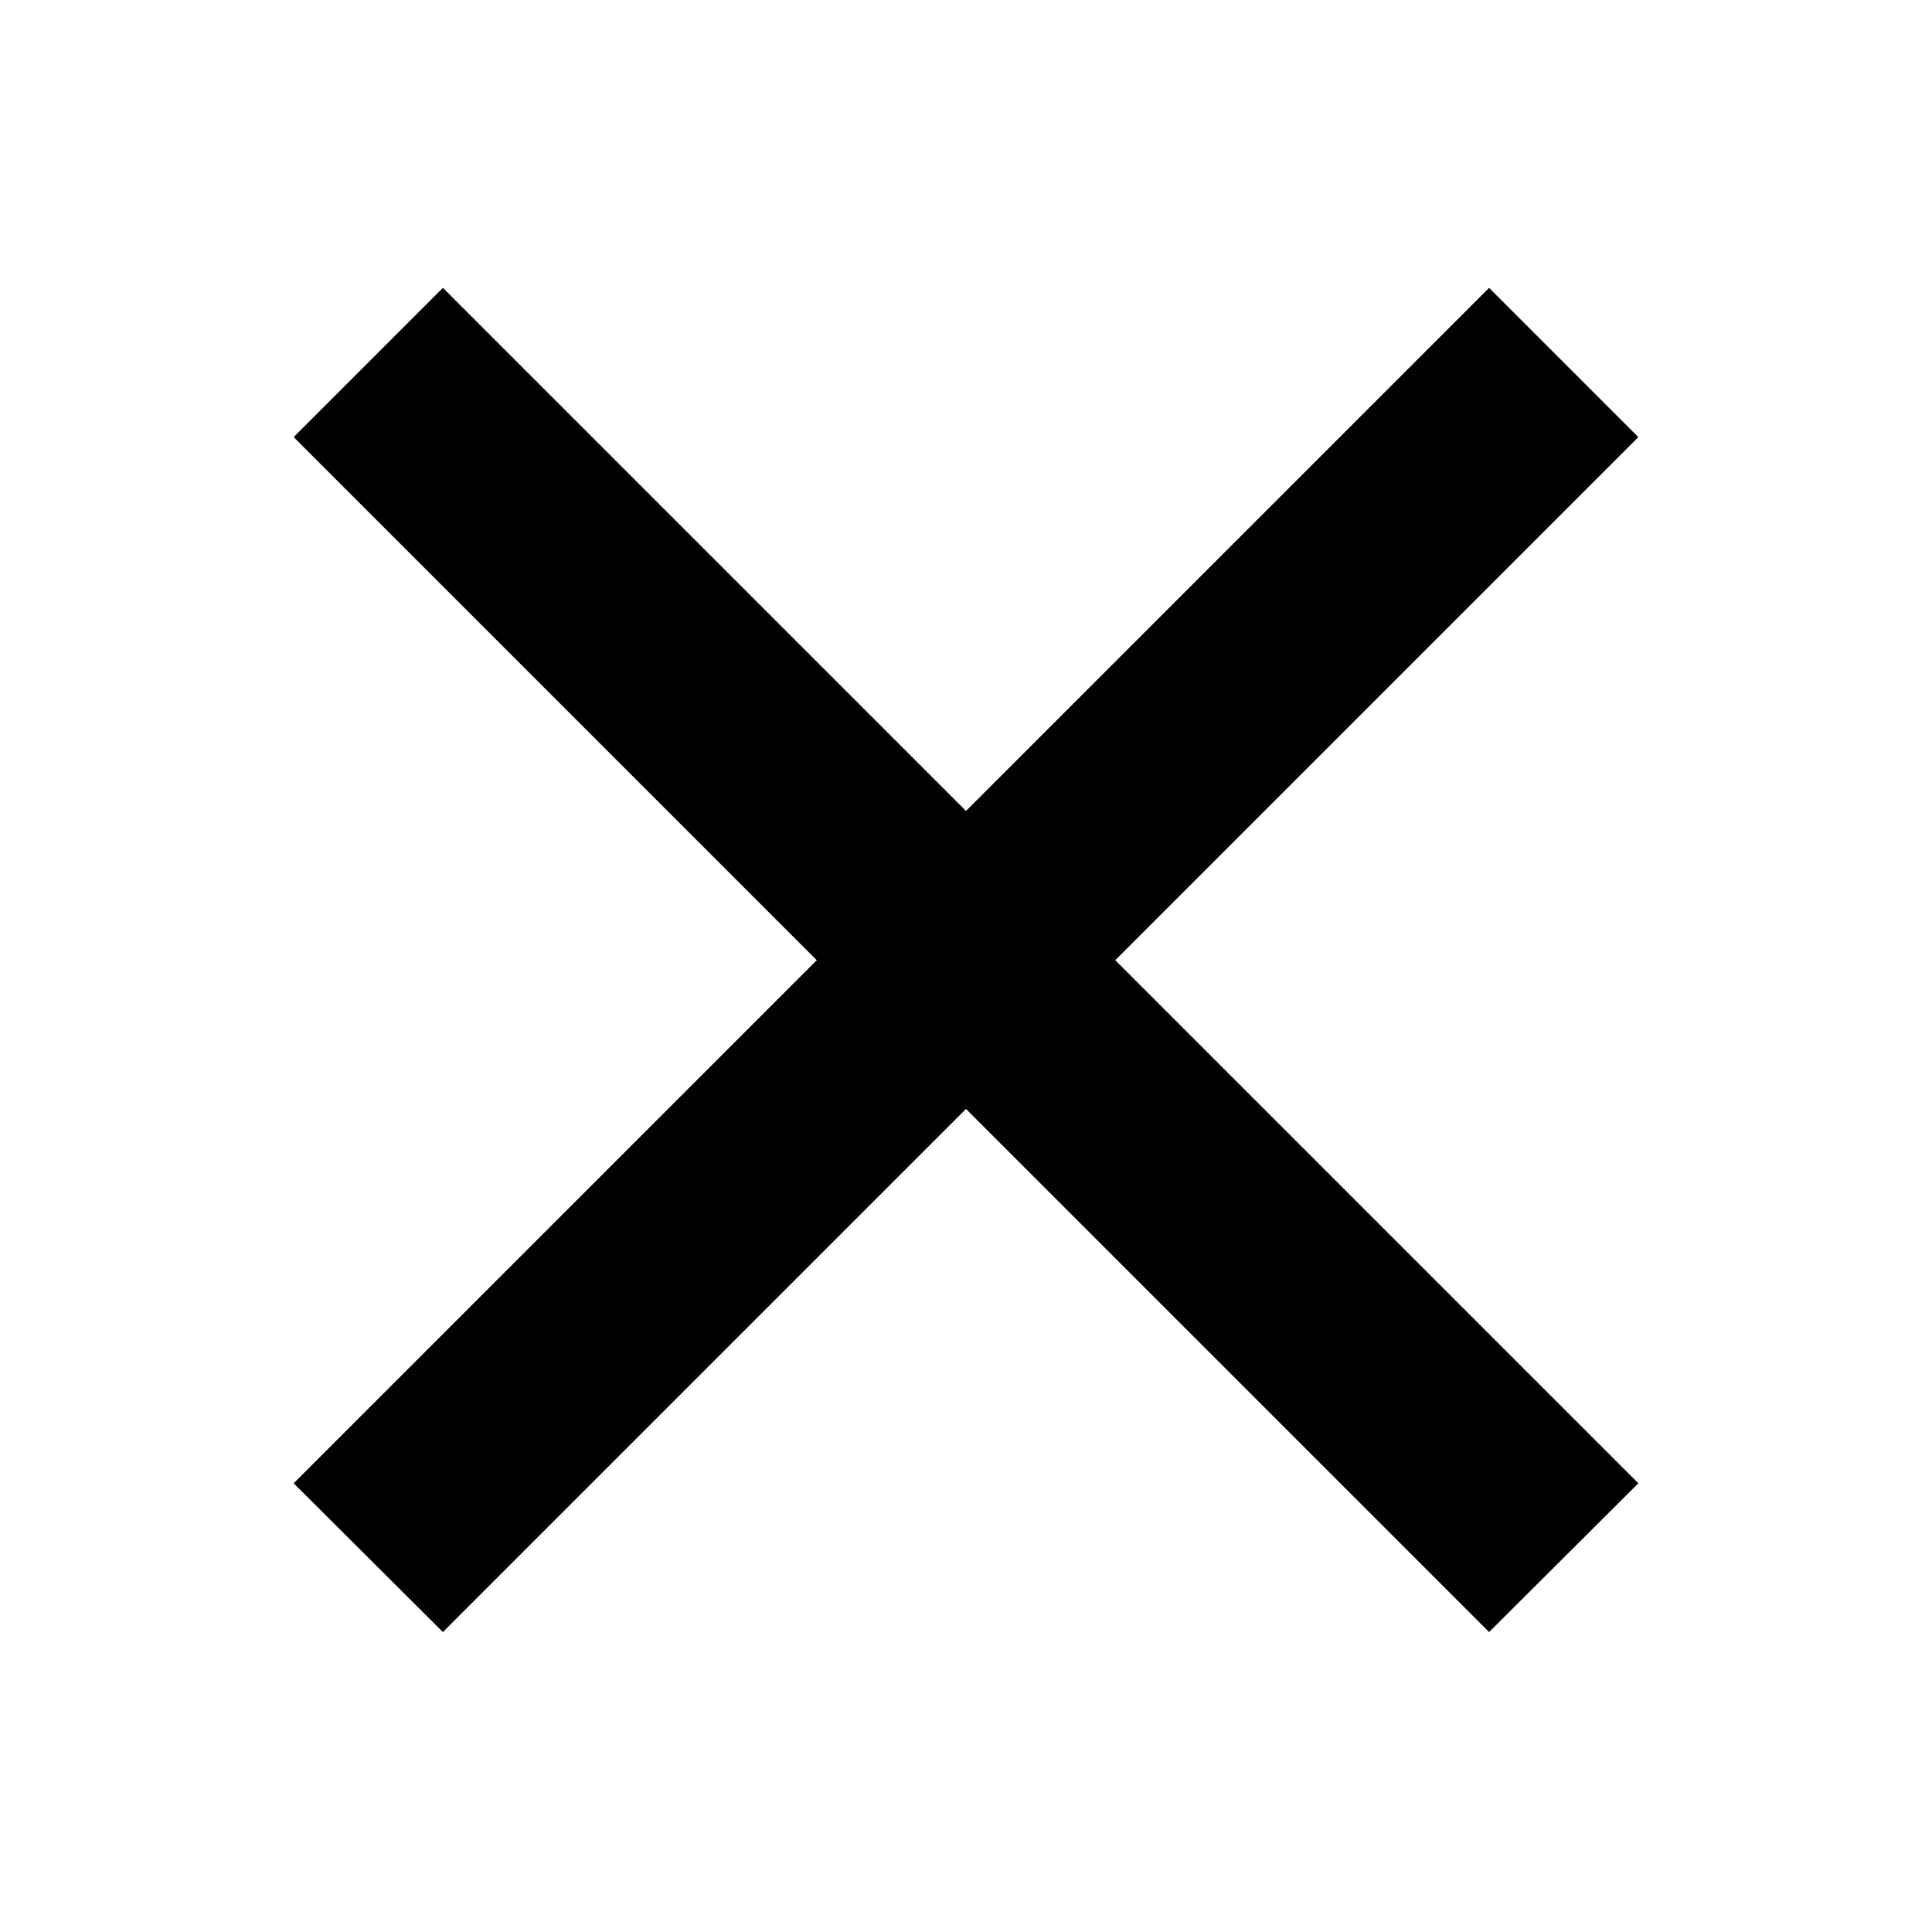 <?xml version="1.0" encoding="utf-8"?>
<!-- Generator: Adobe Illustrator 18.0.0, SVG Export Plug-In . SVG Version: 6.00 Build 0)  -->
<!DOCTYPE svg PUBLIC "-//W3C//DTD SVG 1.1//EN" "http://www.w3.org/Graphics/SVG/1.1/DTD/svg11.dtd">
<svg version="1.1" xmlns="http://www.w3.org/2000/svg" xmlns:xlink="http://www.w3.org/1999/xlink" x="0px" y="0px"
	 viewBox="0 0 400 400" enable-background="new 0 0 400 400" xml:space="preserve">
<g id="frame" display="none">
	<rect x="25" y="25" display="inline" fill="#E0E0E0" width="350" height="350"/>
</g>
<g id="heart" display="none">
	<path display="inline" d="M350.4,188.4c15.2-15.7,24.6-37.2,24.6-60.8c0-48.3-39.2-87.5-87.5-87.5S200,79.2,200,127.6
		c0-48.3-39.2-87.5-87.5-87.5S25,79.2,25,127.6c0,22.7,8.6,43.3,22.8,58.9L200,359.9L350.4,188.4z"/>
</g>
<g id="filter" display="none">
	<polygon display="inline" points="238,25 162,25 25,25 24.9,58.2 161.9,199.9 161.9,296.3 238,375 238,200 374.9,58.2 375,25 	"/>
</g>
<g id="place" display="none">
	<path display="inline" d="M200,25C135.5,25,83.3,77.3,83.3,141.7c0,21.4,5.8,41.5,15.9,58.8L200,374.9l101-174.4l0.1-0.5
		c9.9-17.1,15.6-37,15.6-58.3C316.7,77.3,264.5,25,200,25z M200.4,225.8c-45.4,0-82.2-37.6-82.2-84c0-46.4,36.8-84,82.2-84
		c45.4,0,82.2,37.6,82.2,84C282.6,188.1,245.8,225.8,200.4,225.8z"/>
	<circle display="inline" cx="200" cy="141.3" r="51.1"/>
</g>
<g id="tag" display="none">
	<circle display="inline" fill="none" cx="296.2" cy="118.8" r="33.1"/>
	<path display="inline" d="M360,163.6V40H236.4L40,236.4L163.6,360L360,163.6z M281.2,85.6c18.3,0,33.1,14.8,33.1,33.1
		c0,18.3-14.8,33.1-33.1,33.1c-18.3,0-33.1-14.8-33.1-33.1C248.1,100.5,262.9,85.6,281.2,85.6z"/>
</g>
<g id="viewed" display="none">
	<circle display="inline" cx="200" cy="200" r="49"/>
	<path display="inline" d="M200,99.7c-83.7,0-154.2,42.5-175.4,100.3c21.2,57.8,91.7,100.3,175.4,100.3S354.2,257.8,375.4,200
		C354.2,142.2,283.7,99.7,200,99.7z M200,279.5c-43.9,0-79.5-35.6-79.5-79.5c0-43.9,35.6-79.5,79.5-79.5s79.5,35.6,79.5,79.5
		C279.5,243.9,243.9,279.5,200,279.5z"/>
</g>
<g id="web" display="none">
	<circle display="inline" cx="200" cy="200" r="175"/>
</g>
<g id="plus" display="none">
	<rect x="60.8" y="220.6" display="inline" fill="none" width="117.4" height="117.4"/>
	<rect x="60.8" y="59.6" display="inline" fill="none" width="117.4" height="117.4"/>
	<rect x="221.8" y="59.6" display="inline" fill="none" width="117.4" height="117.4"/>
	<rect x="221.8" y="220.6" display="inline" fill="none" width="117.4" height="117.4"/>
	<polygon display="inline" points="339.2,220.6 339.2,177 221.8,177 221.8,59.6 178.2,59.6 178.2,177 60.8,177 60.8,220.6 
		178.2,220.6 178.2,337.9 221.8,337.9 221.8,220.6 	"/>
</g>
<g id="close">
	<polygon points="339.2,90.5 308.3,59.6 200,167.9 91.7,59.6 60.8,90.5 169.1,198.8 60.8,307.1 91.7,337.9 200,229.6 308.3,337.9 
		339.2,307.1 230.9,198.8 	"/>
</g>
<g id="down" display="none">
	<polygon display="inline" points="308.3,115 200,223.3 91.7,115 60.8,145.8 169.1,254.2 200,285 230.9,254.2 339.2,145.8 	"/>
</g>
<g id="up" display="none">
	<polygon display="inline" points="91.7,285 200,176.7 308.3,285 339.2,254.2 230.9,145.8 200,115 169.1,145.8 60.8,254.2 	"/>
</g>
<g id="dropdown" display="none">
	<polygon display="inline" points="200,169.1 138.3,169.1 169.1,200 200,230.9 230.9,200 261.7,169.1 	"/>
</g>
<g id="posts" display="none">
	<path display="inline" d="M245,250h-90c-2.8,0-5-2.2-5-5v-90c0-2.8,2.2-5,5-5h90c2.8,0,5,2.2,5,5v90C250,247.8,247.8,250,245,250z"
		/>
	<path display="inline" d="M245,125.7h-90c-2.8,0-5-2.2-5-5v-90c0-2.8,2.2-5,5-5h90c2.8,0,5,2.2,5,5v90
		C250,123.5,247.8,125.7,245,125.7z"/>
	<path display="inline" d="M369.3,125.7h-90c-2.8,0-5-2.2-5-5v-90c0-2.8,2.2-5,5-5h90c2.8,0,5,2.2,5,5v90
		C374.3,123.5,372,125.7,369.3,125.7z"/>
	<path display="inline" d="M369.3,250h-90c-2.8,0-5-2.2-5-5v-90c0-2.8,2.2-5,5-5h90c2.8,0,5,2.2,5,5v90
		C374.3,247.8,372,250,369.3,250z"/>
	<path display="inline" d="M369.3,374.3h-90c-2.8,0-5-2.2-5-5v-90c0-2.8,2.2-5,5-5h90c2.8,0,5,2.2,5,5v90
		C374.3,372,372,374.3,369.3,374.3z"/>
	<path display="inline" d="M245,374.3h-90c-2.8,0-5-2.2-5-5v-90c0-2.8,2.2-5,5-5h90c2.8,0,5,2.2,5,5v90
		C250,372,247.8,374.3,245,374.3z"/>
	<path display="inline" d="M120.7,250h-90c-2.8,0-5-2.2-5-5v-90c0-2.8,2.2-5,5-5h90c2.8,0,5,2.2,5,5v90
		C125.7,247.8,123.5,250,120.7,250z"/>
	<path display="inline" d="M120.7,125.7h-90c-2.8,0-5-2.2-5-5v-90c0-2.8,2.2-5,5-5h90c2.8,0,5,2.2,5,5v90
		C125.7,123.5,123.5,125.7,120.7,125.7z"/>
	<path display="inline" d="M120.7,374.3h-90c-2.8,0-5-2.2-5-5v-90c0-2.8,2.2-5,5-5h90c2.8,0,5,2.2,5,5v90
		C125.7,372,123.5,374.3,120.7,374.3z"/>
</g>
<g id="products" display="none">
	<g display="inline">
		<polygon points="351.5,170.7 371.5,63.9 139.7,63.9 118.7,40.2 28.5,40.2 28.5,63.9 77.1,63.9 77.1,173.2 77.1,223.1 77.1,250.7 
			77.1,287.2 113.5,287.2 371.5,287.2 371.5,250.7 113.5,250.7 113.5,216.6 		"/>
		<circle cx="344.3" cy="332.6" r="27.2"/>
		<circle cx="104.3" cy="332.5" r="27.2"/>
	</g>
</g>
<g id="logo" display="none">
	<g display="inline">
		<path d="M349.1,50.9c0,0-44.7-1.3-89.4,21.1c-13.7,6.2-28.6,16.1-41,28.6c-20.1,20.1-51.3,57-75.8,86.9H88.3l-24.8,37.2l42.1,11.4
			c0.1,1.5,0.5,3.6,1.7,6.5l-6.5,14.4c0,0-2.5,5,16.1,24.8c19.9,19.9,26.1,17.4,26.1,17.4l15.4-7c2.3,0.7,4,1,5.1,1l11.7,43.3
			l37.2-24.8v-56.2c30.1-24.3,67-54.9,86.9-74.2c12.4-12.4,22.3-27.3,29.8-41C350.3,95.6,349.1,50.9,349.1,50.9z M262.1,162.7
			c-13.7,0-24.8-11.2-24.8-24.8c0-13.7,11.2-24.8,24.8-24.8c13.7,0,24.8,11.2,24.8,24.8C287,151.5,275.8,162.7,262.1,162.7z
			 M131.8,311.7c2.5,1.3,3.7,2.5,6.2,3.7c-2.5,2.5-5,6.2-7.5,8.7c-28.6,28.6-79.4,24.8-79.4,24.8s-3.7-50.9,24.8-79.4
			c2.5-2.5,6.2-5,8.7-7.5c1.2,2.5,2.5,3.7,3.7,6.2c-18.6,23.6-16.1,59.6-16.1,59.6S108.2,330.3,131.8,311.7z"/>
	</g>
</g>
<g id="full_logo" display="none">
	<g display="inline">
		<path d="M233.2,154c-7.4,0-13.5,6-13.5,13.5c0,7.4,6,13.5,13.5,13.5c7.4,0,13.5-6.1,13.5-13.5C246.7,160,240.6,154,233.2,154z"/>
		<path d="M331.6,95.3l-17-9.8l-89.7-51.8c-15.4-8.9-34.4-8.9-49.8,0L68.4,95.3c-15.4,8.9-24.9,25.3-24.9,43.1v123.2
			c0,17.8,9.5,34.2,24.9,43.1l17,9.8l89.7,51.8c15.4,8.9,34.4,8.9,49.8,0l106.7-61.6c15.4-8.9,24.9-25.3,24.9-43.1V138.4
			C356.5,120.6,347,104.2,331.6,95.3z M161.9,268.3c-15.5,15.5-43,13.5-43,13.5s-2-27.6,13.5-43c1.3-1.4,3.4-2.7,4.7-4
			c0.7,1.3,1.3,2,2,3.4c-10.1,12.8-8.7,32.3-8.7,32.3s19.5,1.3,32.3-8.7c1.3,0.7,2,1.3,3.4,2C164.6,265,163.3,267,161.9,268.3z
			 M269.6,168.8c-4,7.4-9.4,15.5-16.1,22.2c-10.8,10.4-30.8,27-47.1,40.2v30.5L186.2,275l-6.3-23.5c-0.6,0-1.5-0.1-2.8-0.5l-8.4,3.8
			c0,0-3.4,1.4-14.1-9.4c-10.1-10.8-8.7-13.5-8.7-13.5l3.5-7.8c-0.6-1.6-0.8-2.7-0.9-3.5l-22.8-6.2l13.5-20.2h29.6
			c13.3-16.2,30.2-36.2,41.1-47.1c6.7-6.7,14.8-12.1,22.2-15.5c24.2-12.1,48.4-11.4,48.4-11.4S281,144.5,269.6,168.8z"/>
	</g>
</g>
</svg>
